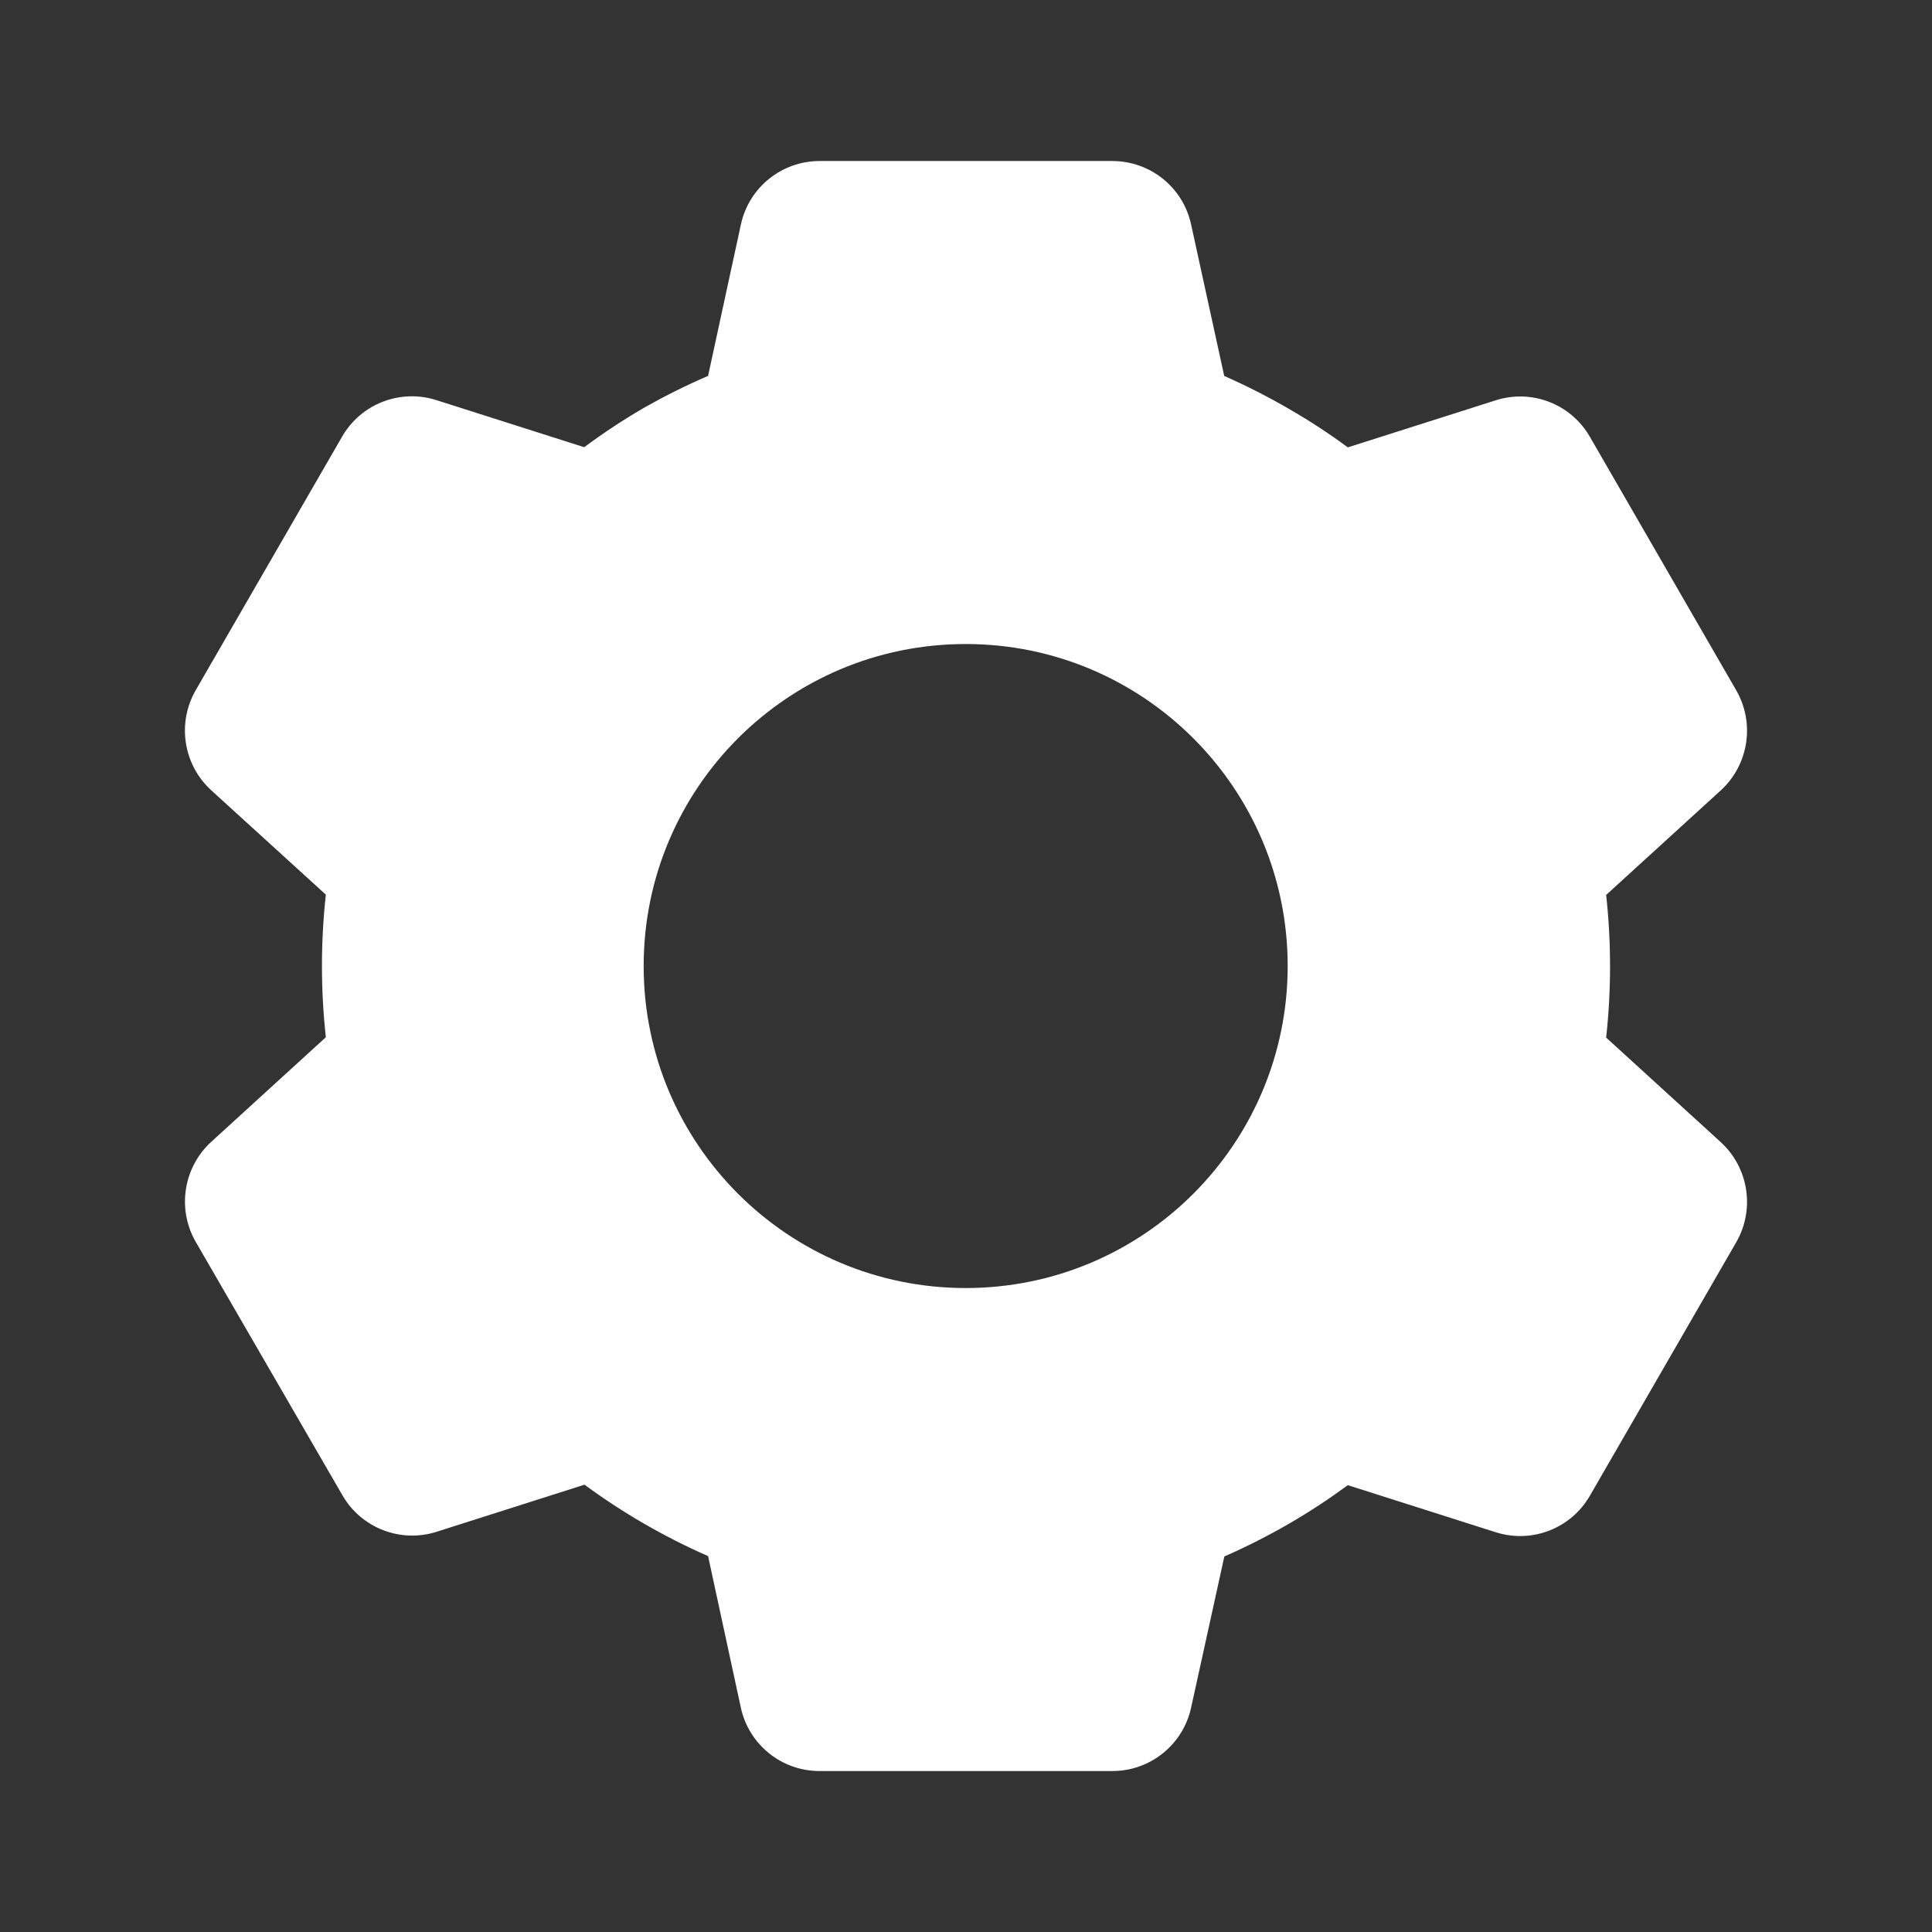 <svg width="32" height="32" viewBox="0 0 32 32" fill="none" xmlns="http://www.w3.org/2000/svg">
<rect x="0" y="0" width="32" height="32" fill="#333333" stroke="none"/>
<path d="M18.427 29.334H13.573C12.947 29.334 12.405 28.898 12.271 28.286L11.728 25.774C11.004 25.456 10.318 25.06 9.681 24.591L7.232 25.371C6.635 25.561 5.985 25.31 5.672 24.767L3.24 20.566C2.93 20.022 3.037 19.337 3.497 18.914L5.397 17.18C5.311 16.395 5.311 15.603 5.397 14.818L3.497 13.088C3.036 12.665 2.929 11.979 3.24 11.435L5.667 7.231C5.98 6.688 6.629 6.437 7.227 6.627L9.676 7.407C10.001 7.166 10.34 6.943 10.691 6.74C11.027 6.551 11.373 6.379 11.728 6.226L12.272 3.716C12.405 3.104 12.947 2.668 13.573 2.667H18.427C19.053 2.668 19.595 3.104 19.728 3.716L20.277 6.227C20.652 6.392 21.016 6.578 21.369 6.784C21.699 6.975 22.018 7.183 22.324 7.41L24.775 6.63C25.372 6.44 26.02 6.691 26.333 7.234L28.76 11.438C29.07 11.981 28.963 12.666 28.503 13.09L26.603 14.823C26.689 15.608 26.689 16.401 26.603 17.186L28.503 18.919C28.963 19.342 29.07 20.028 28.76 20.571L26.333 24.775C26.02 25.317 25.372 25.569 24.775 25.379L22.324 24.599C22.014 24.827 21.692 25.039 21.359 25.232C21.009 25.435 20.648 25.618 20.279 25.78L19.728 28.286C19.594 28.897 19.053 29.333 18.427 29.334ZM15.995 10.667C13.049 10.667 10.661 13.055 10.661 16C10.661 18.946 13.049 21.334 15.995 21.334C18.94 21.334 21.328 18.946 21.328 16C21.328 13.055 18.94 10.667 15.995 10.667Z" fill="white"/>
</svg>
